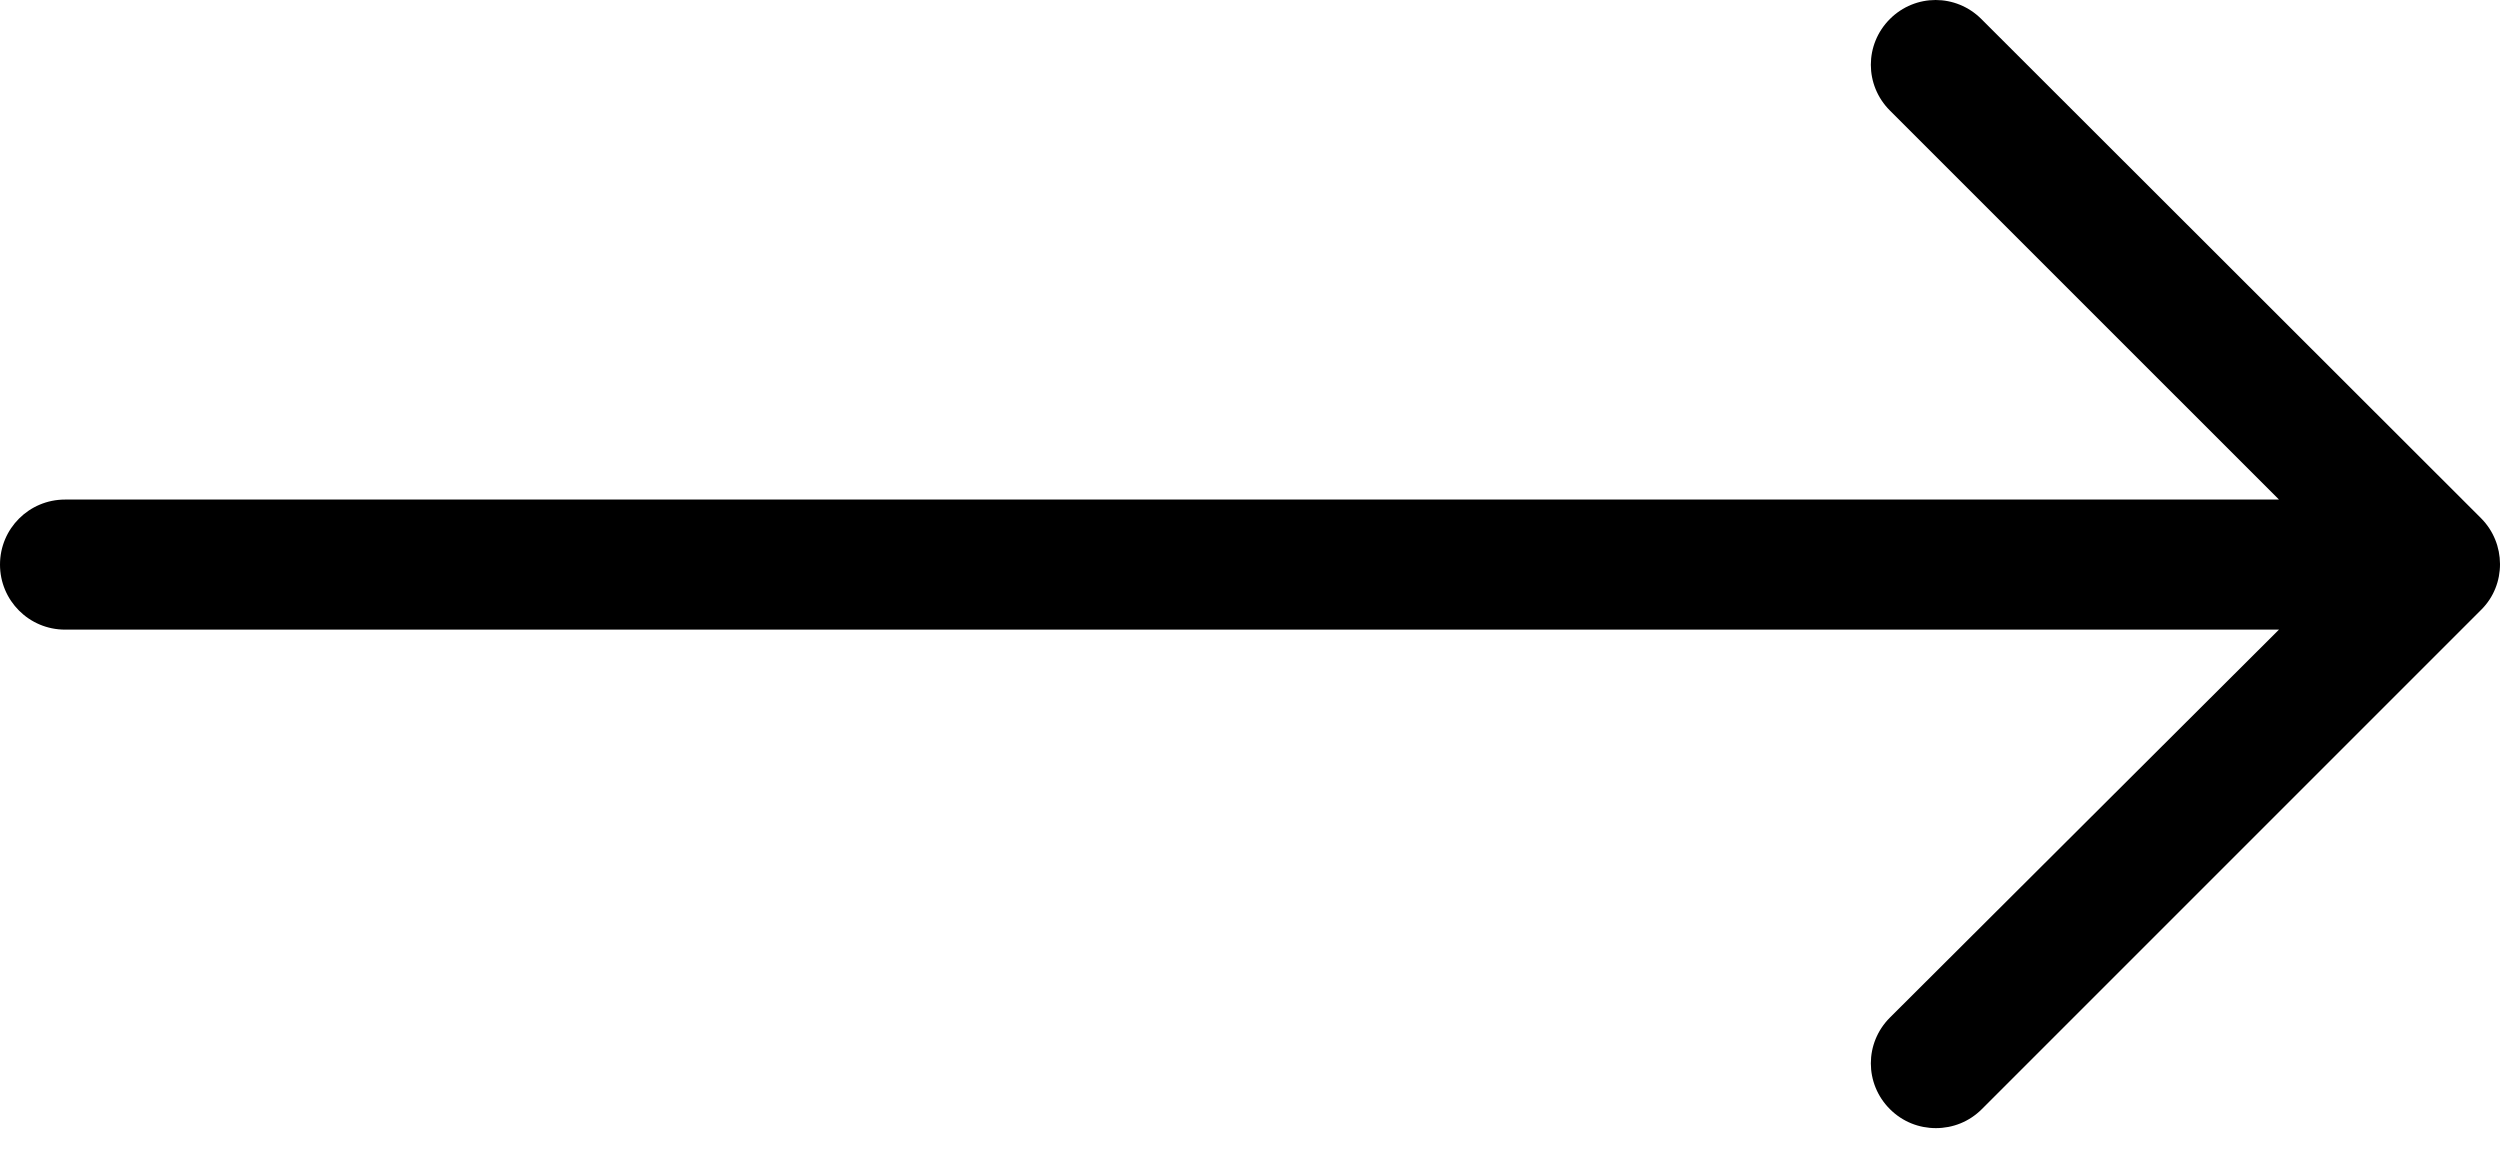 <svg width="80" height="37" viewBox="0 0 80 37" fill="none" xmlns="http://www.w3.org/2000/svg">
<path d="M79.389 16.578L63.403 0.609C62.591 -0.203 61.288 -0.203 60.476 0.609C59.664 1.421 59.664 2.724 60.476 3.536L72.927 15.986H2.081C0.93 15.986 0 16.916 0 18.067C0 19.217 0.93 20.148 2.081 20.148H72.927L60.476 32.564C59.664 33.376 59.664 34.679 60.476 35.491C60.882 35.897 61.407 36.1 61.948 36.1C62.489 36.1 63.014 35.897 63.42 35.491L79.406 19.505C80.201 18.71 80.201 17.39 79.389 16.578Z" fill="black"/>
</svg>
